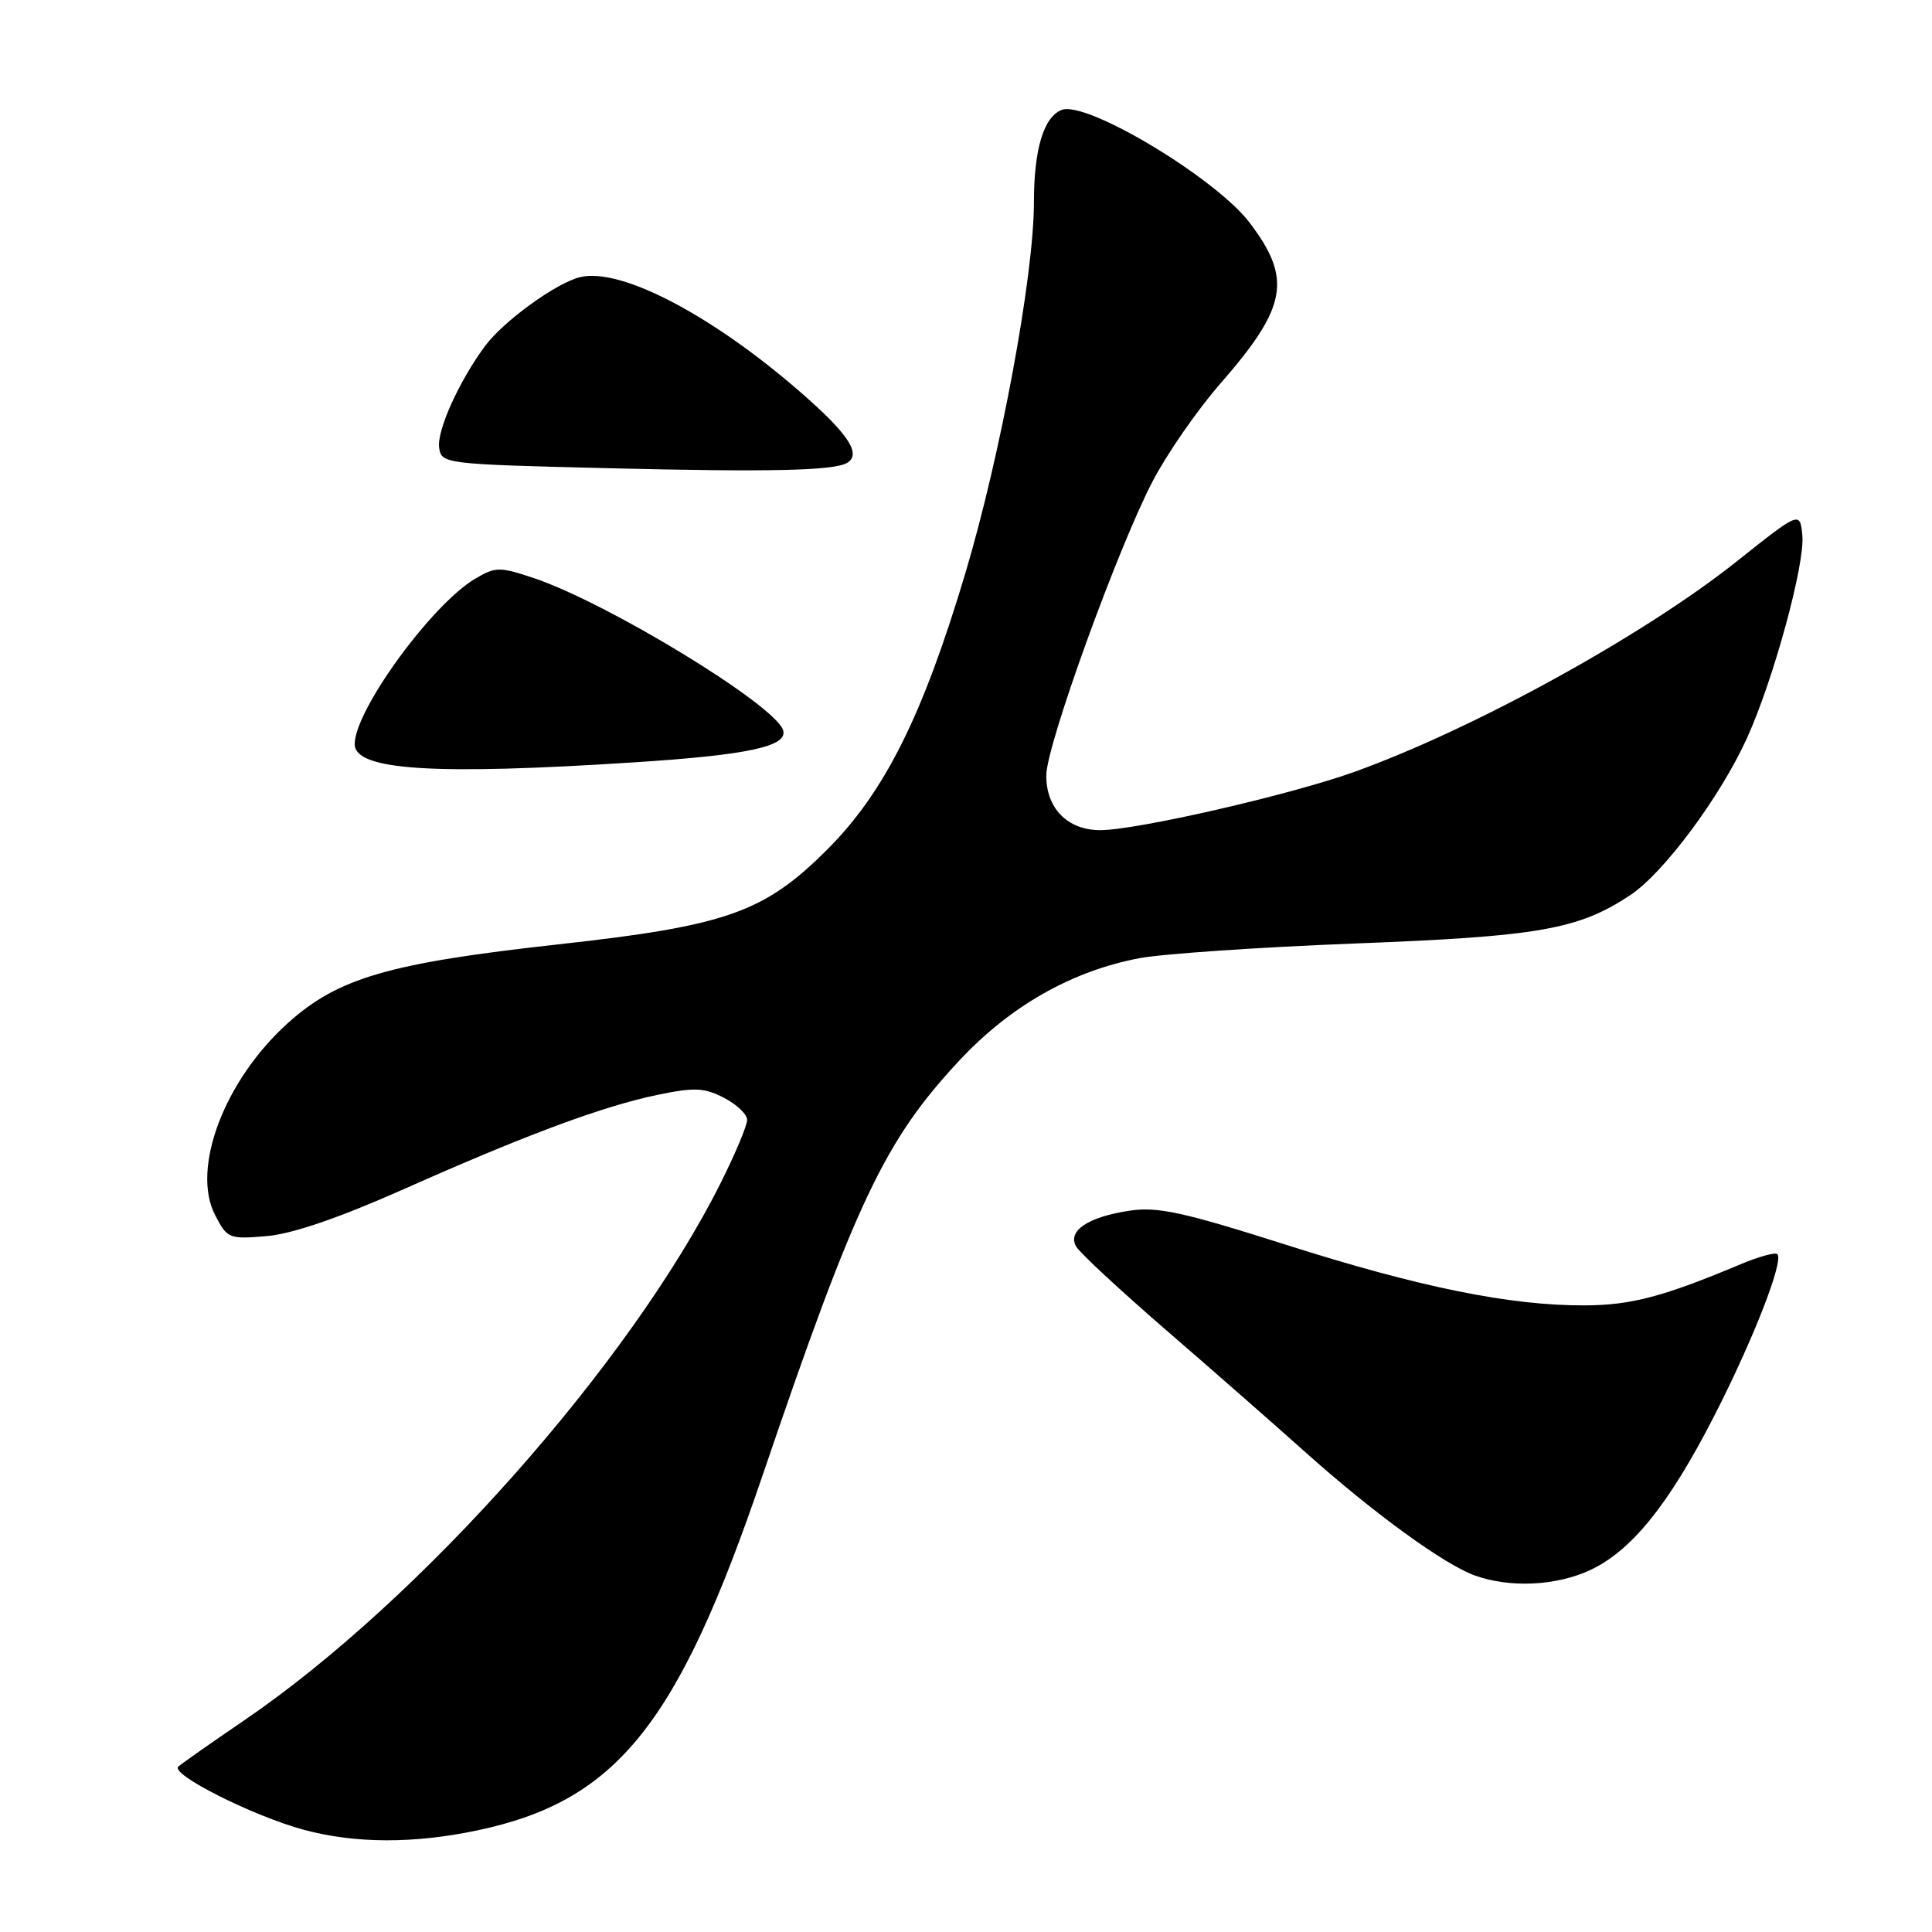 <?xml version="1.0" encoding="UTF-8" standalone="no"?>
<!DOCTYPE svg PUBLIC "-//W3C//DTD SVG 1.1//EN" "http://www.w3.org/Graphics/SVG/1.1/DTD/svg11.dtd" >
<svg xmlns="http://www.w3.org/2000/svg" xmlns:xlink="http://www.w3.org/1999/xlink" version="1.1" viewBox="0 0 256 256">
 <g >
 <path fill="currentColor"
d=" M 63.28 242.53 C 81.73 238.62 89.81 228.56 101.04 195.51 C 113.39 159.20 117.23 151.10 127.17 140.47 C 133.91 133.27 142.02 128.67 151.00 126.96 C 154.03 126.39 166.85 125.51 179.50 125.02 C 203.94 124.08 209.13 123.17 216.02 118.61 C 220.44 115.68 227.89 105.66 231.45 97.88 C 234.97 90.16 239.19 74.72 238.82 70.95 C 238.50 67.73 238.50 67.73 230.11 74.40 C 217.79 84.20 195.28 96.59 179.46 102.28 C 170.96 105.33 150.60 110.00 145.78 110.00 C 141.45 110.00 138.59 107.08 138.64 102.70 C 138.68 98.70 148.06 72.77 152.70 63.83 C 154.60 60.17 158.65 54.32 161.70 50.83 C 170.57 40.68 171.25 36.95 165.56 29.48 C 161.04 23.56 143.96 13.31 140.69 14.56 C 138.29 15.49 137.00 19.78 137.00 26.82 C 137.00 36.50 132.59 60.32 127.90 76.00 C 122.26 94.87 117.20 104.99 109.61 112.57 C 101.26 120.91 96.28 122.67 74.00 125.13 C 51.56 127.61 44.81 129.57 38.17 135.54 C 29.75 143.10 25.30 154.82 28.50 161.00 C 30.11 164.12 30.35 164.22 35.34 163.79 C 38.74 163.50 44.94 161.37 53.50 157.57 C 69.78 150.33 79.89 146.57 87.19 145.06 C 92.02 144.06 93.34 144.12 95.94 145.47 C 97.62 146.34 99.00 147.65 99.00 148.39 C 99.00 149.13 97.44 152.86 95.53 156.68 C 83.54 180.63 55.69 212.05 32.35 227.96 C 28.03 230.90 24.11 233.66 23.63 234.08 C 22.49 235.08 33.56 240.65 40.27 242.46 C 47.07 244.29 54.85 244.31 63.28 242.53 Z  M 210.56 208.11 C 216.09 205.60 221.05 199.49 227.07 187.76 C 232.24 177.69 236.40 167.07 235.51 166.18 C 235.24 165.91 233.10 166.49 230.76 167.47 C 220.40 171.82 216.17 172.94 210.00 172.97 C 200.11 173.01 188.15 170.59 170.31 164.91 C 156.80 160.61 153.38 159.87 149.69 160.42 C 144.15 161.25 141.39 163.11 142.61 165.19 C 143.10 166.03 148.45 170.99 154.50 176.23 C 160.55 181.46 168.88 188.76 173.00 192.45 C 182.07 200.56 191.44 207.36 195.50 208.79 C 200.12 210.41 206.08 210.14 210.56 208.11 Z  M 84.10 101.01 C 99.18 100.04 104.46 98.89 103.76 96.74 C 102.65 93.37 80.48 79.86 70.68 76.58 C 66.20 75.09 65.65 75.09 62.97 76.68 C 57.22 80.07 47.00 94.10 47.00 98.60 C 47.00 102.07 57.38 102.74 84.10 101.01 Z  M 112.25 61.33 C 114.07 60.25 112.60 57.80 107.25 53.01 C 95.16 42.18 82.38 35.34 76.83 36.73 C 73.64 37.53 66.70 42.57 64.27 45.85 C 60.82 50.51 57.87 57.06 58.19 59.33 C 58.50 61.47 58.86 61.51 81.00 62.05 C 102.13 62.56 110.48 62.37 112.25 61.33 Z "/>
</g>
</svg>